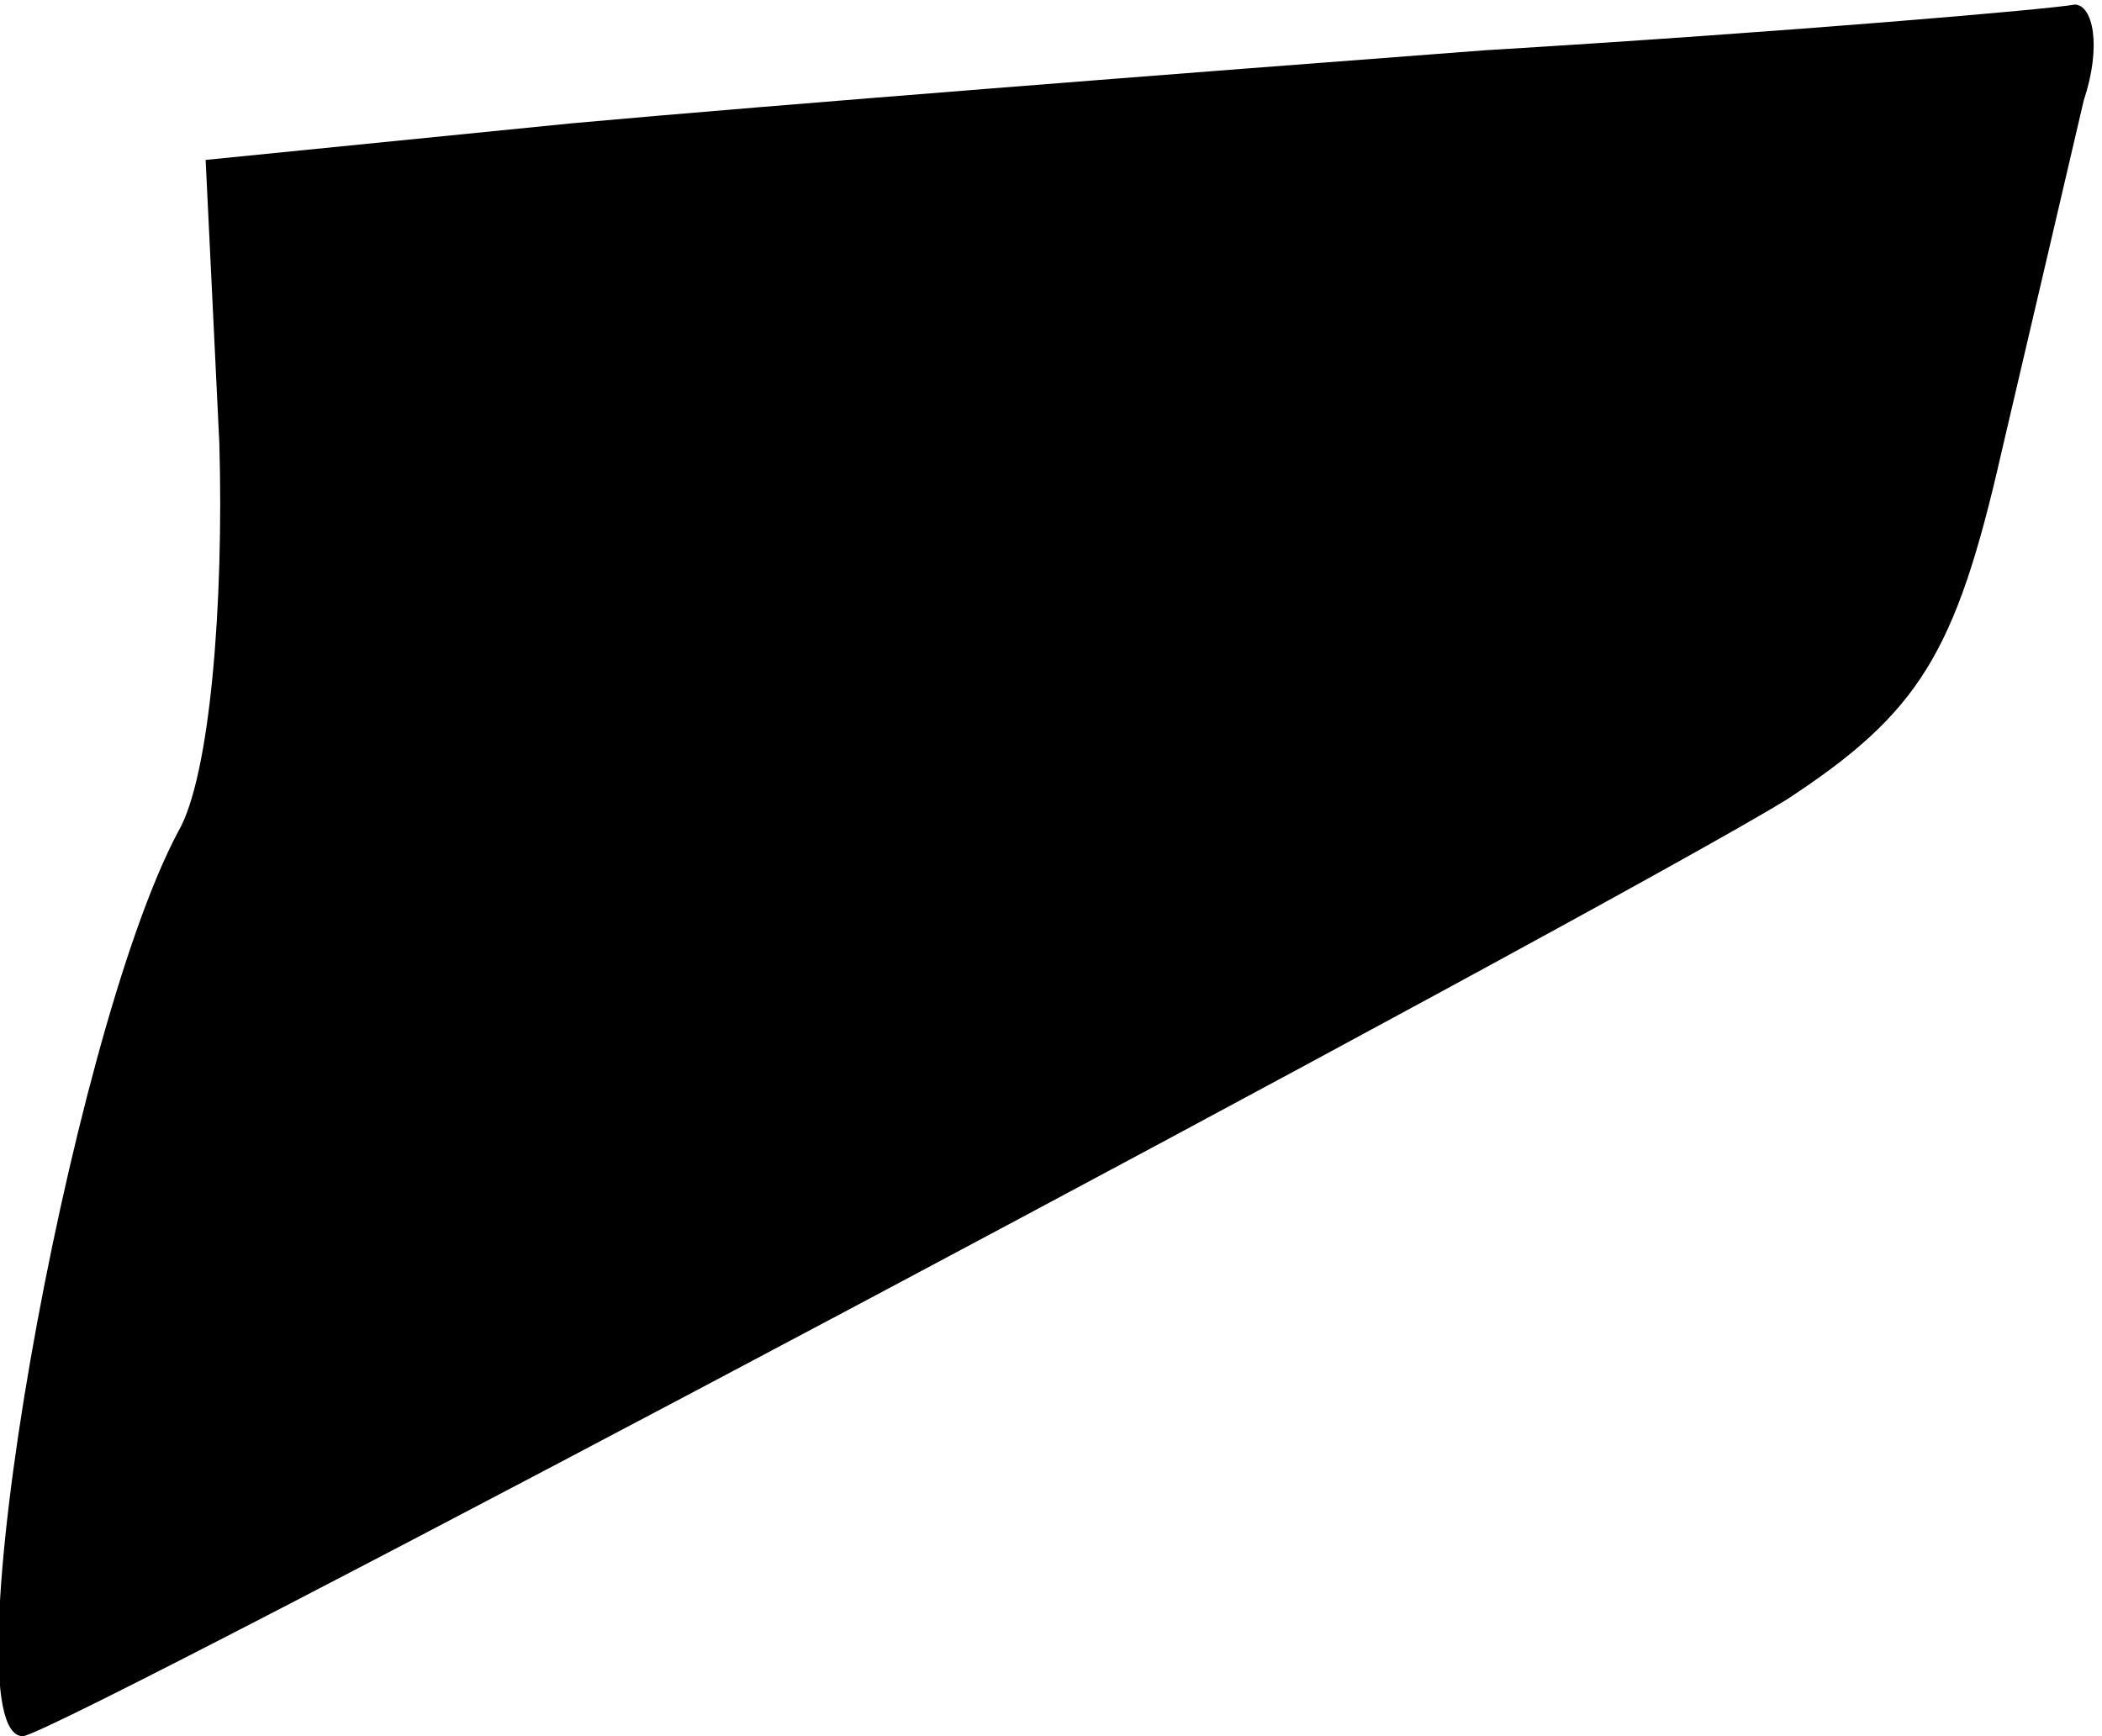 <?xml version="1.0" standalone="no"?>
<!DOCTYPE svg PUBLIC "-//W3C//DTD SVG 20010904//EN"
 "http://www.w3.org/TR/2001/REC-SVG-20010904/DTD/svg10.dtd">
<svg version="1.0" xmlns="http://www.w3.org/2000/svg"
 width="46pt" height="38pt" viewBox="0 0 46 38"
 preserveAspectRatio="xMidYMid meet">
<g transform="translate(0,38) scale(0.1,-0.1)"
fill="#000000" stroke="none">
<path fill="#000000" stroke="none" d="M325 369 c-66 -5 -156 -12 -200 -16
l-80 -8 3 -62 c1 -35 -2 -73 -9 -85 -24 -45 -51 -198 -34 -198 7 0 347 181
386 205 29 19 37 32 47 76 7 30 15 64 18 77 4 12 2 21 -2 21 -5 -1 -63 -6
-129 -10z"/>
</g>
</svg>
